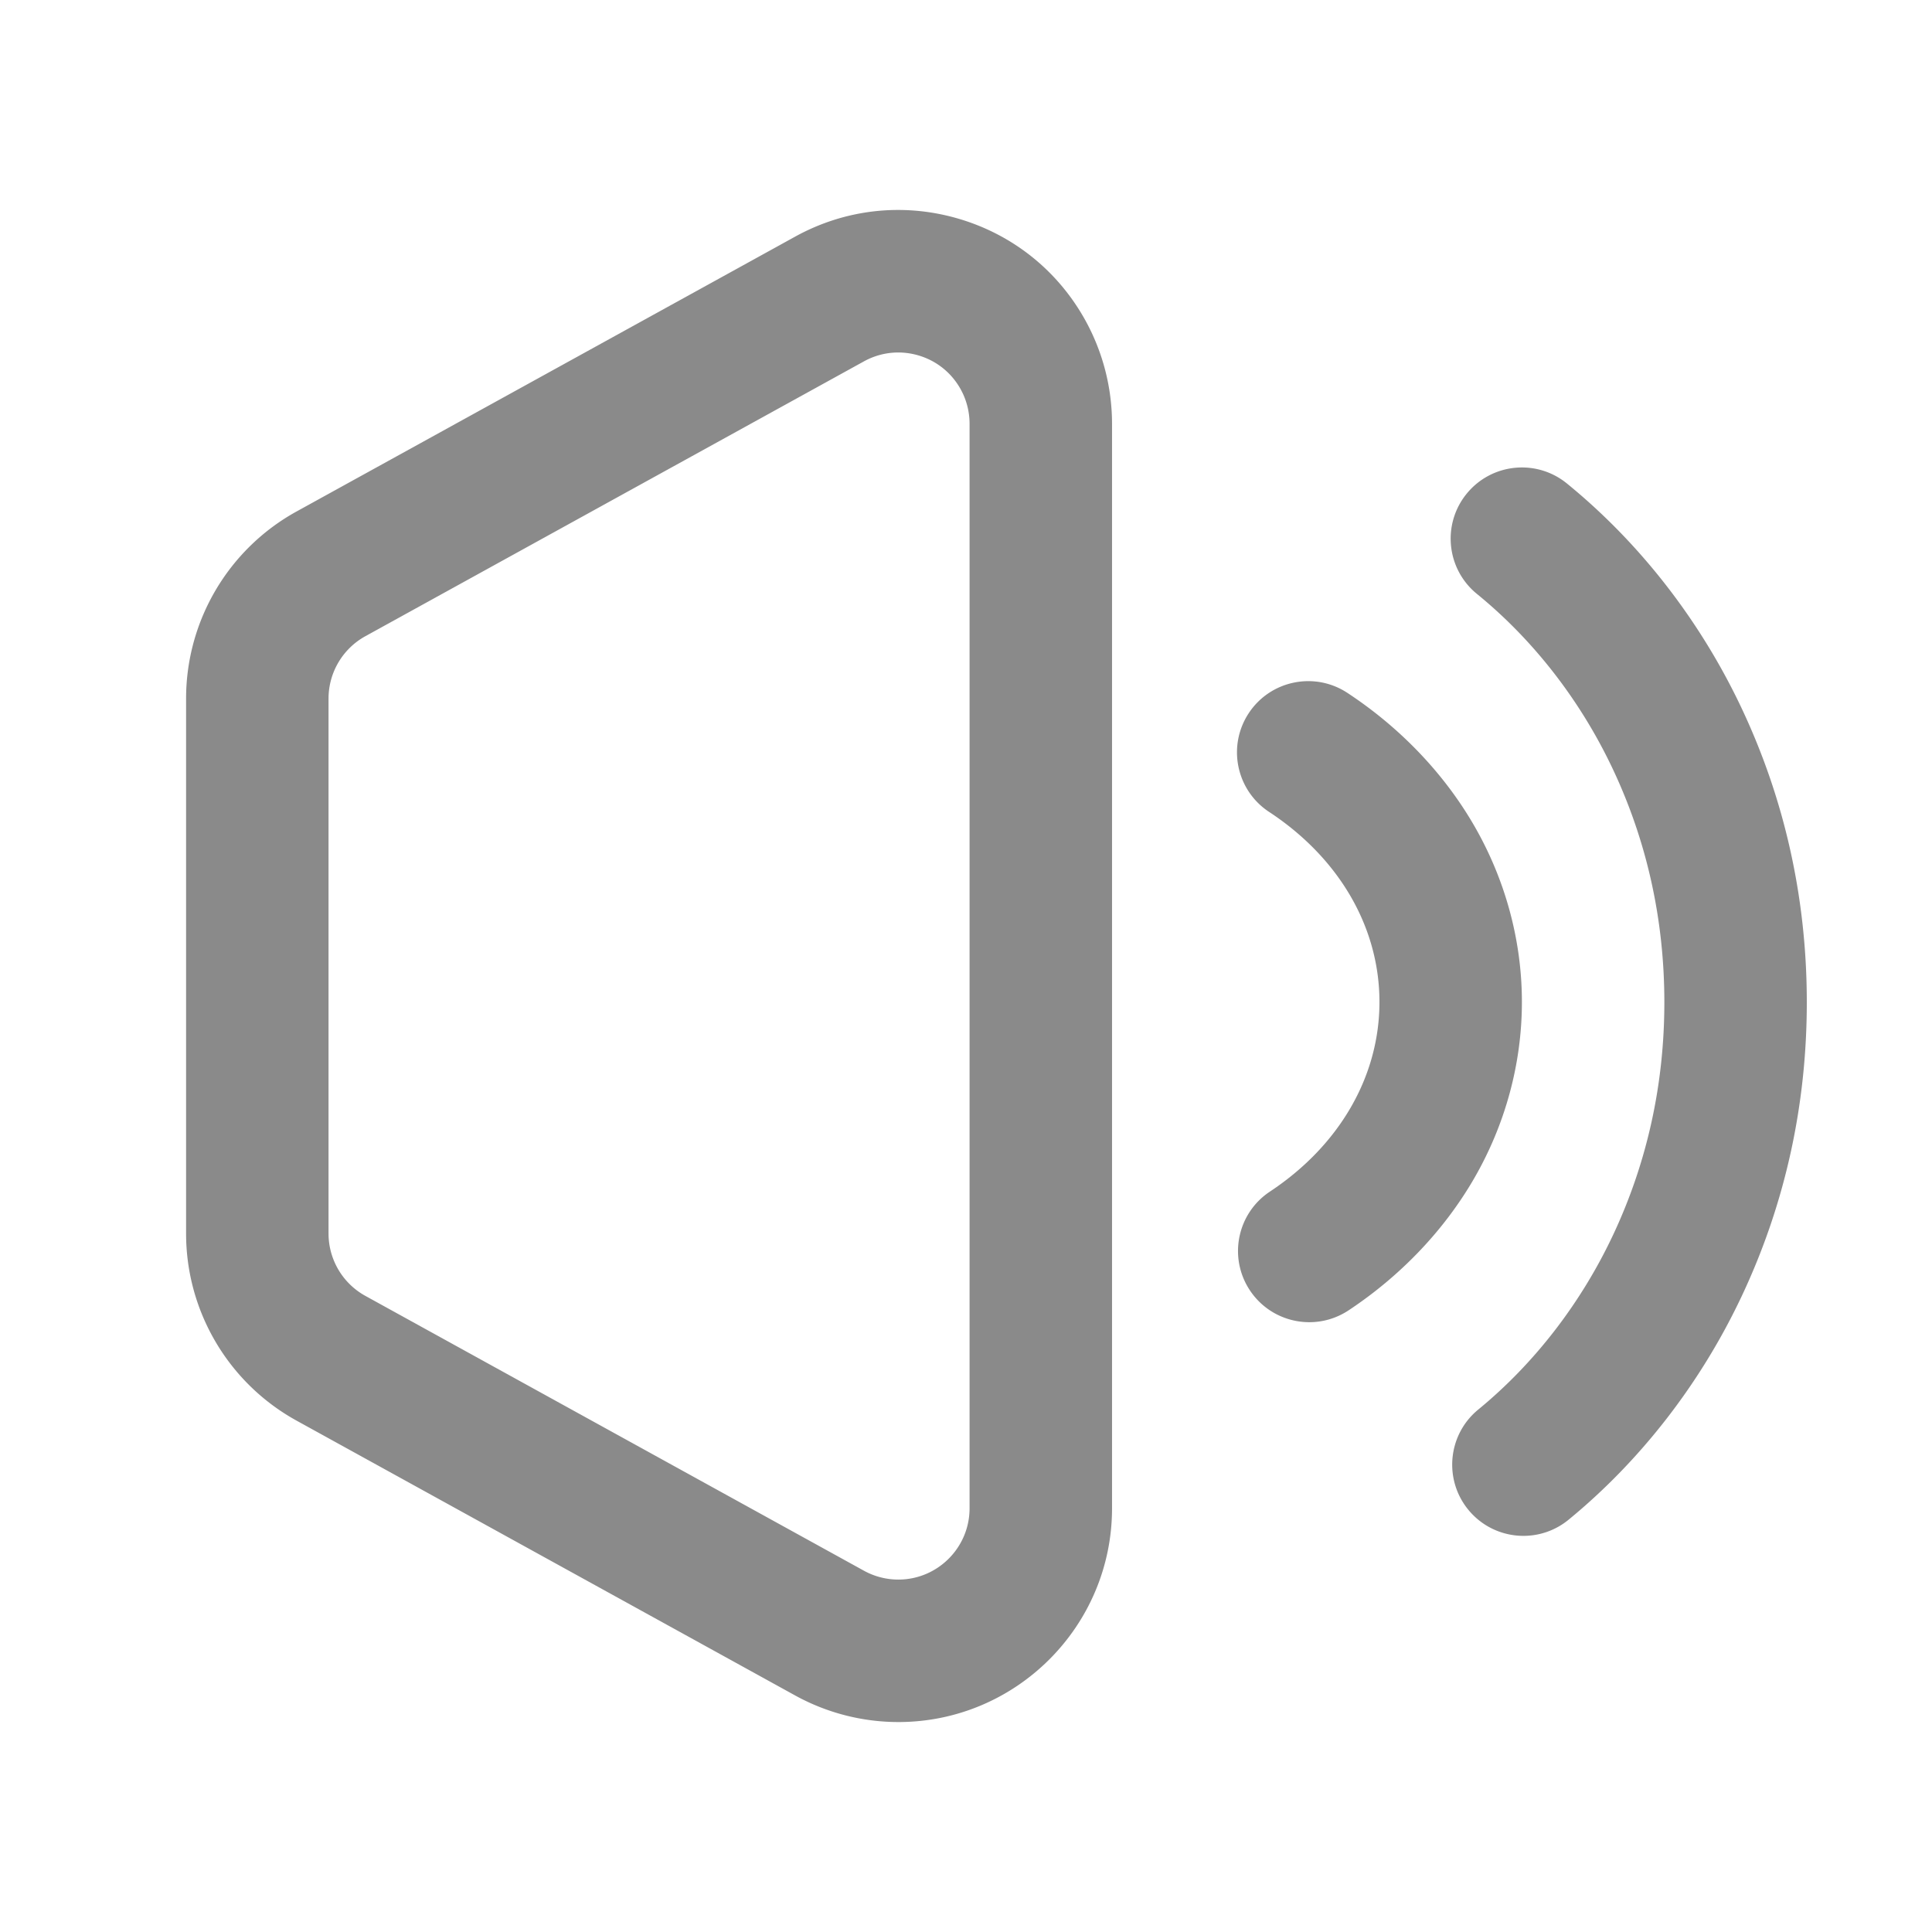 <?xml version="1.0" standalone="no"?><!DOCTYPE svg PUBLIC "-//W3C//DTD SVG 1.1//EN" "http://www.w3.org/Graphics/SVG/1.1/DTD/svg11.dtd"><svg class="icon" width="32px" height="32.00px" viewBox="0 0 1024 1024" version="1.1" xmlns="http://www.w3.org/2000/svg"><path fill="#8a8a8a" d="M476.15 912.72c-19.07 0-37.97-4.87-54.67-14.07L157.21 752.98c-36.13-19.92-58.58-57.92-58.58-99.18V370.26c0-41.26 22.45-79.27 58.58-99.18l264.26-145.67c26.49-14.6 57.09-18.02 86.15-9.61 29.06 8.41 53.11 27.63 67.71 54.12a113.51 113.51 0 0 1 14.07 54.67v574.87c0 62.45-50.8 113.26-113.25 113.26zM193.66 337.2a37.75 37.75 0 0 0-19.53 33.06v283.53a37.75 37.75 0 0 0 19.53 33.06l264.26 145.67a37.843 37.843 0 0 0 18.22 4.69c20.82 0 37.75-16.94 37.75-37.75V224.59c0-6.36-1.62-12.66-4.69-18.22-4.87-8.83-12.88-15.24-22.57-18.04-9.69-2.8-19.89-1.66-28.72 3.2L193.66 337.2zM693.96 700.79c-12.24 0-24.24-5.94-31.5-16.9-11.52-17.38-6.76-40.81 10.62-52.32 36.9-24.45 58.06-61.08 58.06-100.48 0-39.59-21.32-76.32-58.5-100.77-17.42-11.46-22.25-34.87-10.8-52.29 11.46-17.42 34.87-22.25 52.29-10.8 27.77 18.27 50.88 42.37 66.81 69.69 16.81 28.83 25.7 61.39 25.7 94.16 0 32.64-8.82 65.08-25.51 93.83-15.82 27.25-38.76 51.31-66.35 69.6-6.42 4.24-13.66 6.28-20.82 6.28zM807.47 814.04c-10.92 0-21.74-4.71-29.21-13.81-13.22-16.12-10.88-39.91 5.24-53.13 29.84-24.48 54.6-56.59 71.6-92.84 17.94-38.26 27.04-79.66 27.04-123.03 0-43.54-9.17-85.08-27.24-123.46-17.13-36.37-42.06-68.52-72.1-92.98-16.17-13.17-18.6-36.94-5.44-53.11 13.17-16.17 36.94-18.6 53.11-5.44 38.75 31.56 70.82 72.83 92.73 119.36 22.85 48.52 34.44 100.88 34.44 155.63 0 54.53-11.5 106.71-34.18 155.08-21.75 46.38-53.58 87.59-92.07 119.16a37.602 37.602 0 0 1-23.92 8.57z" /></svg>